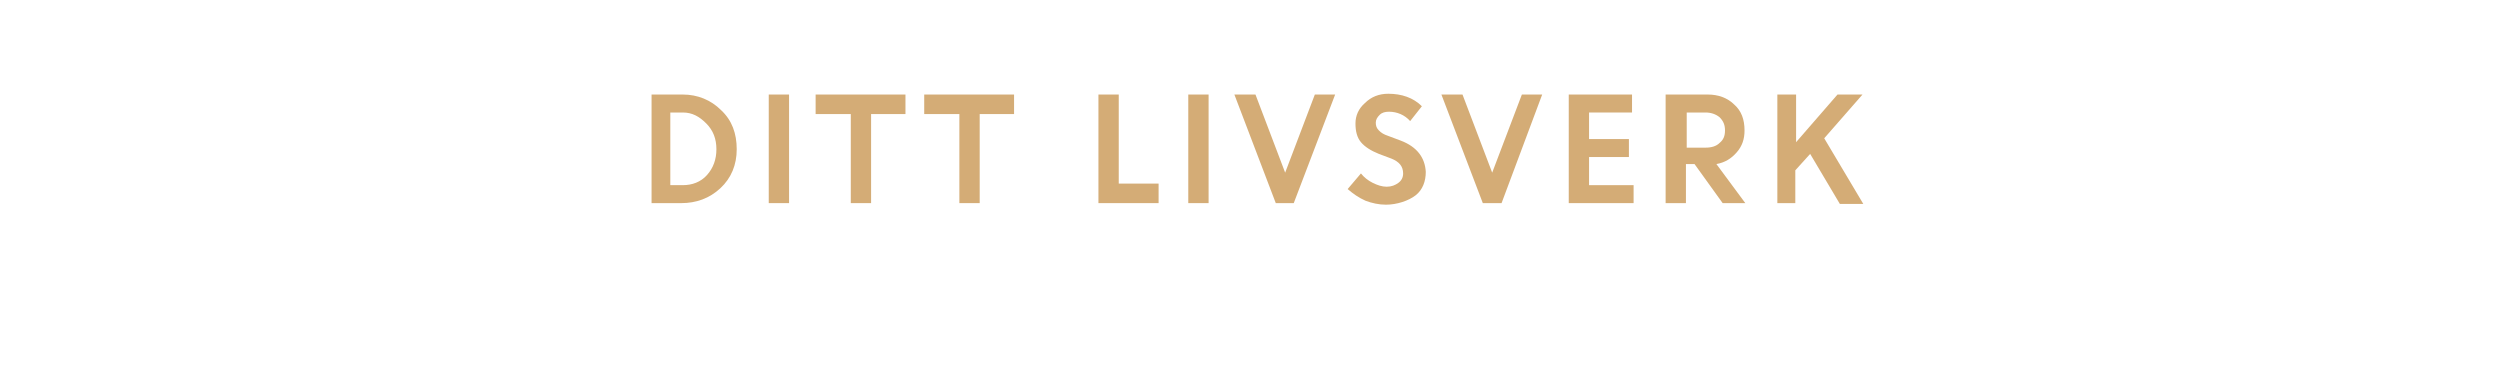 <?xml version="1.0" encoding="utf-8"?>
<!-- Generator: Adobe Illustrator 19.1.1, SVG Export Plug-In . SVG Version: 6.00 Build 0)  -->
<svg version="1.1" id="Layer_1" xmlns="http://www.w3.org/2000/svg" xmlns:xlink="http://www.w3.org/1999/xlink" x="0px" y="0px"
	 viewBox="0 0 320 50" style="enable-background:new 0 0 320 50;" xml:space="preserve">
<style type="text/css">
	.st0{fill:#D4AC76;}
</style>
<g>
	<path class="st0" d="M83.4,26V12.1h4c1.9,0,3.6,0.7,4.9,2c1.4,1.3,2,3,2,5c0,2-0.7,3.7-2.1,5c-1.4,1.3-3.1,1.9-5,1.9H83.4z
		 M87.4,14.4h-1.6v9.3h1.6c1.2,0,2.3-0.4,3.1-1.3c0.8-0.9,1.2-2,1.2-3.3c0-1.3-0.4-2.4-1.3-3.3S88.6,14.4,87.4,14.4z"/>
	<path class="st0" d="M98.4,26V12.1h2.6V26H98.4z"/>
	<path class="st0" d="M104.4,14.6v-2.5h11.5v2.5h-4.4V26h-2.6V14.6H104.4z"/>
	<path class="st0" d="M118.3,14.6v-2.5h11.5v2.5h-4.4V26h-2.6V14.6H118.3z"/>
	<path class="st0" d="M140.6,26V12.1h2.6v11.4h5.1V26H140.6z"/>
	<path class="st0" d="M152.1,26V12.1h2.6V26H152.1z"/>
	<path class="st0" d="M163.3,26L158,12.1h2.7l3.8,10l3.8-10h2.6L165.6,26H163.3z"/>
	<path class="st0" d="M177.4,26.2c-0.9,0-1.8-0.2-2.6-0.5c-0.9-0.4-1.6-0.9-2.3-1.5l1.7-2c0.4,0.5,0.9,0.9,1.5,1.2
		c0.6,0.3,1.2,0.5,1.8,0.5c0.6,0,1.1-0.2,1.5-0.5s0.6-0.7,0.6-1.2c0-0.9-0.5-1.5-1.5-1.9l-1.6-0.6c-1-0.4-1.8-0.9-2.3-1.5
		c-0.5-0.6-0.7-1.4-0.7-2.4s0.4-1.9,1.2-2.6c0.8-0.8,1.8-1.2,3-1.2c1.7,0,3.2,0.5,4.3,1.6l-1.5,1.9c-0.7-0.8-1.7-1.2-2.7-1.2
		c-0.5,0-0.9,0.1-1.2,0.4c-0.3,0.3-0.5,0.6-0.5,1c0,0.4,0.1,0.7,0.4,1s0.6,0.5,1.2,0.7l1.6,0.6c2.1,0.8,3.1,2.2,3.2,4
		c0,1.2-0.4,2.3-1.3,3S178.8,26.2,177.4,26.2z"/>
	<path class="st0" d="M189.8,26l-5.3-13.9h2.7l3.8,10l3.8-10h2.6L192.2,26H189.8z"/>
	<path class="st0" d="M208.5,20.1h-5.1v3.6h5.7V26h-8.3V12.1h8.1v2.3h-5.5v3.4h5.1V20.1z"/>
	<path class="st0" d="M213.2,26V12.1h5.4c1.3,0,2.5,0.4,3.4,1.3c0.9,0.8,1.3,1.9,1.3,3.3c0,1.1-0.3,2-1,2.8
		c-0.7,0.8-1.5,1.3-2.6,1.5l3.7,5h-2.9l-3.6-5h-1.1v5H213.2z M218.3,14.4h-2.4v4.5h2.4c0.8,0,1.4-0.2,1.8-0.6
		c0.5-0.4,0.7-0.9,0.7-1.6s-0.2-1.2-0.7-1.7C219.6,14.6,219,14.4,218.3,14.4z"/>
	<path class="st0" d="M227.5,26V12.1h2.4v6.1l5.3-6.1h3.2l-4.9,5.6l5,8.4h-3l-3.8-6.4l-1.9,2.1V26H227.5z"/>
</g>
</svg>
